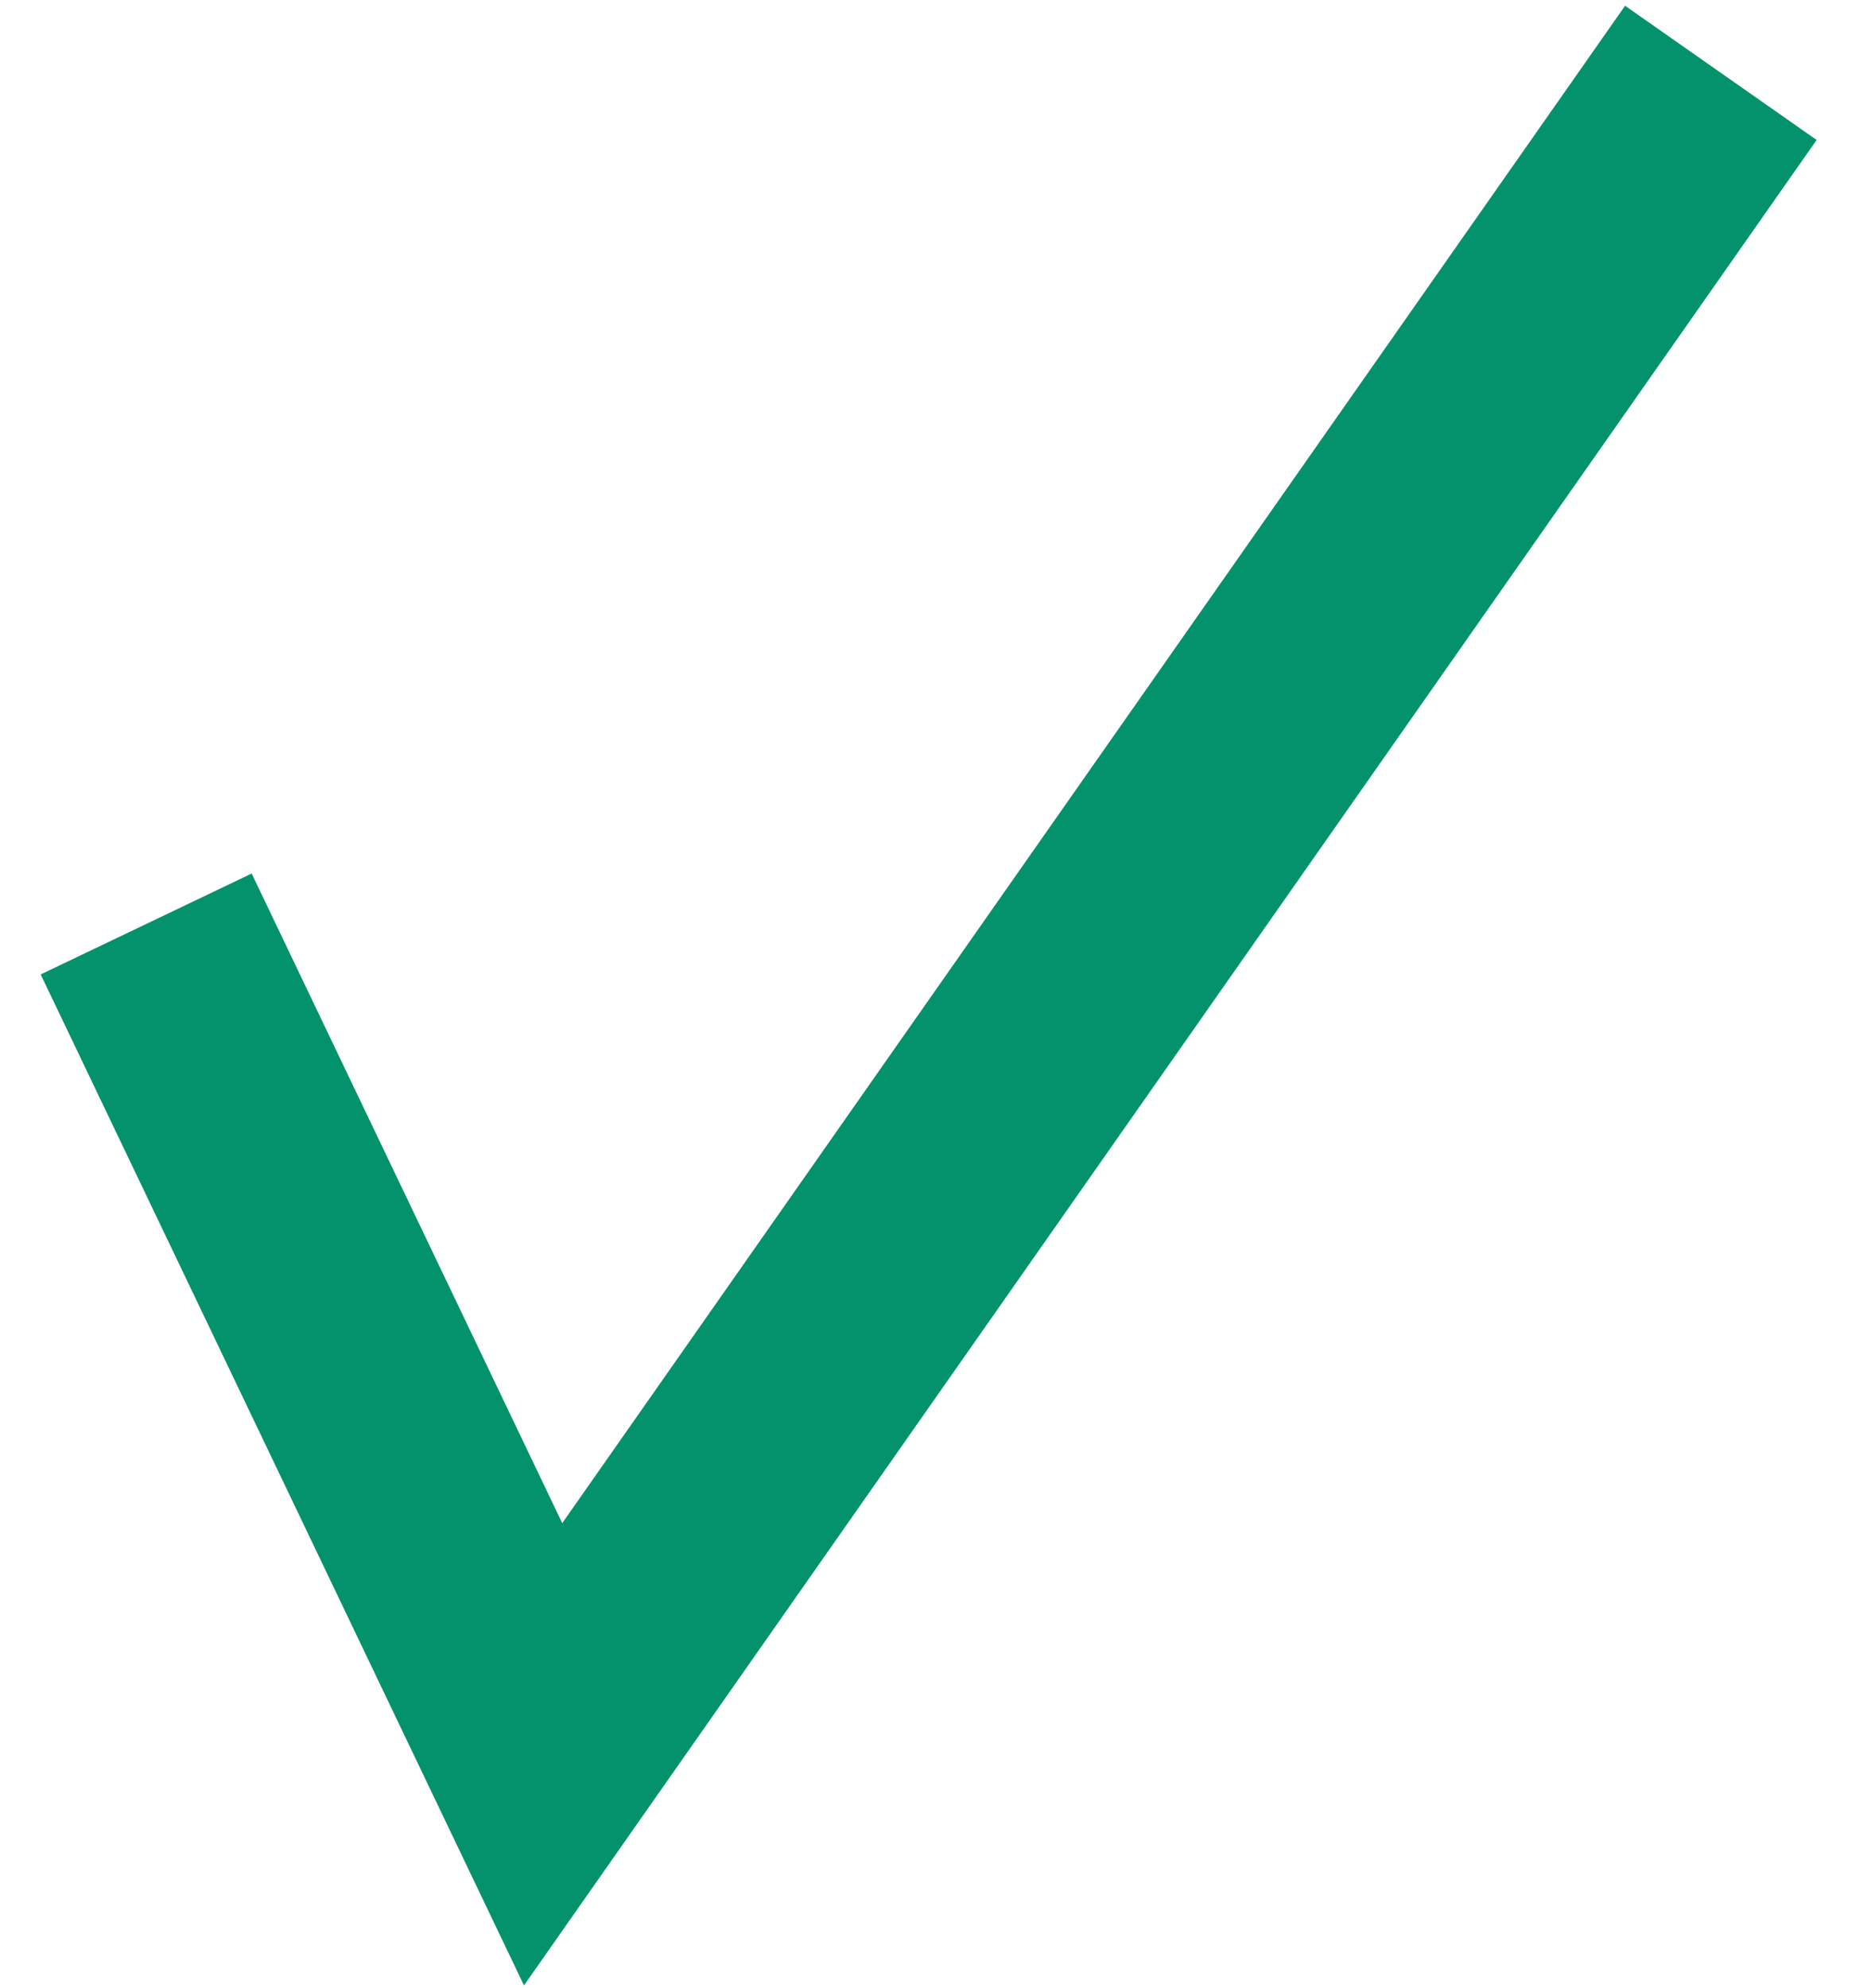 <?xml version="1.0" encoding="UTF-8" standalone="no"?>
<svg width="32px" height="34px" viewBox="0 0 32 34" version="1.1" xmlns="http://www.w3.org/2000/svg" xmlns:xlink="http://www.w3.org/1999/xlink" xmlns:sketch="http://www.bohemiancoding.com/sketch/ns">
    <!-- Generator: Sketch 3.3.3 (12072) - http://www.bohemiancoding.com/sketch -->
    <title>Path 28 Copy 9</title>
    <desc>Created with Sketch.</desc>
    <defs></defs>
    <g id="EHR-Vendor-User-(page2)" stroke="none" stroke-width="1" fill="none" fill-rule="evenodd" sketch:type="MSPage">
        <g id="test-filter" sketch:type="MSArtboardGroup" transform="translate(-402, -1273)" stroke="#04926C" stroke-width="4">
            <path d="M404.5,1288.801 L411.289,1303 L431.432,1274.246" id="Path-28-Copy-9" sketch:type="MSShapeGroup"></path>
        </g>
    </g>
</svg>